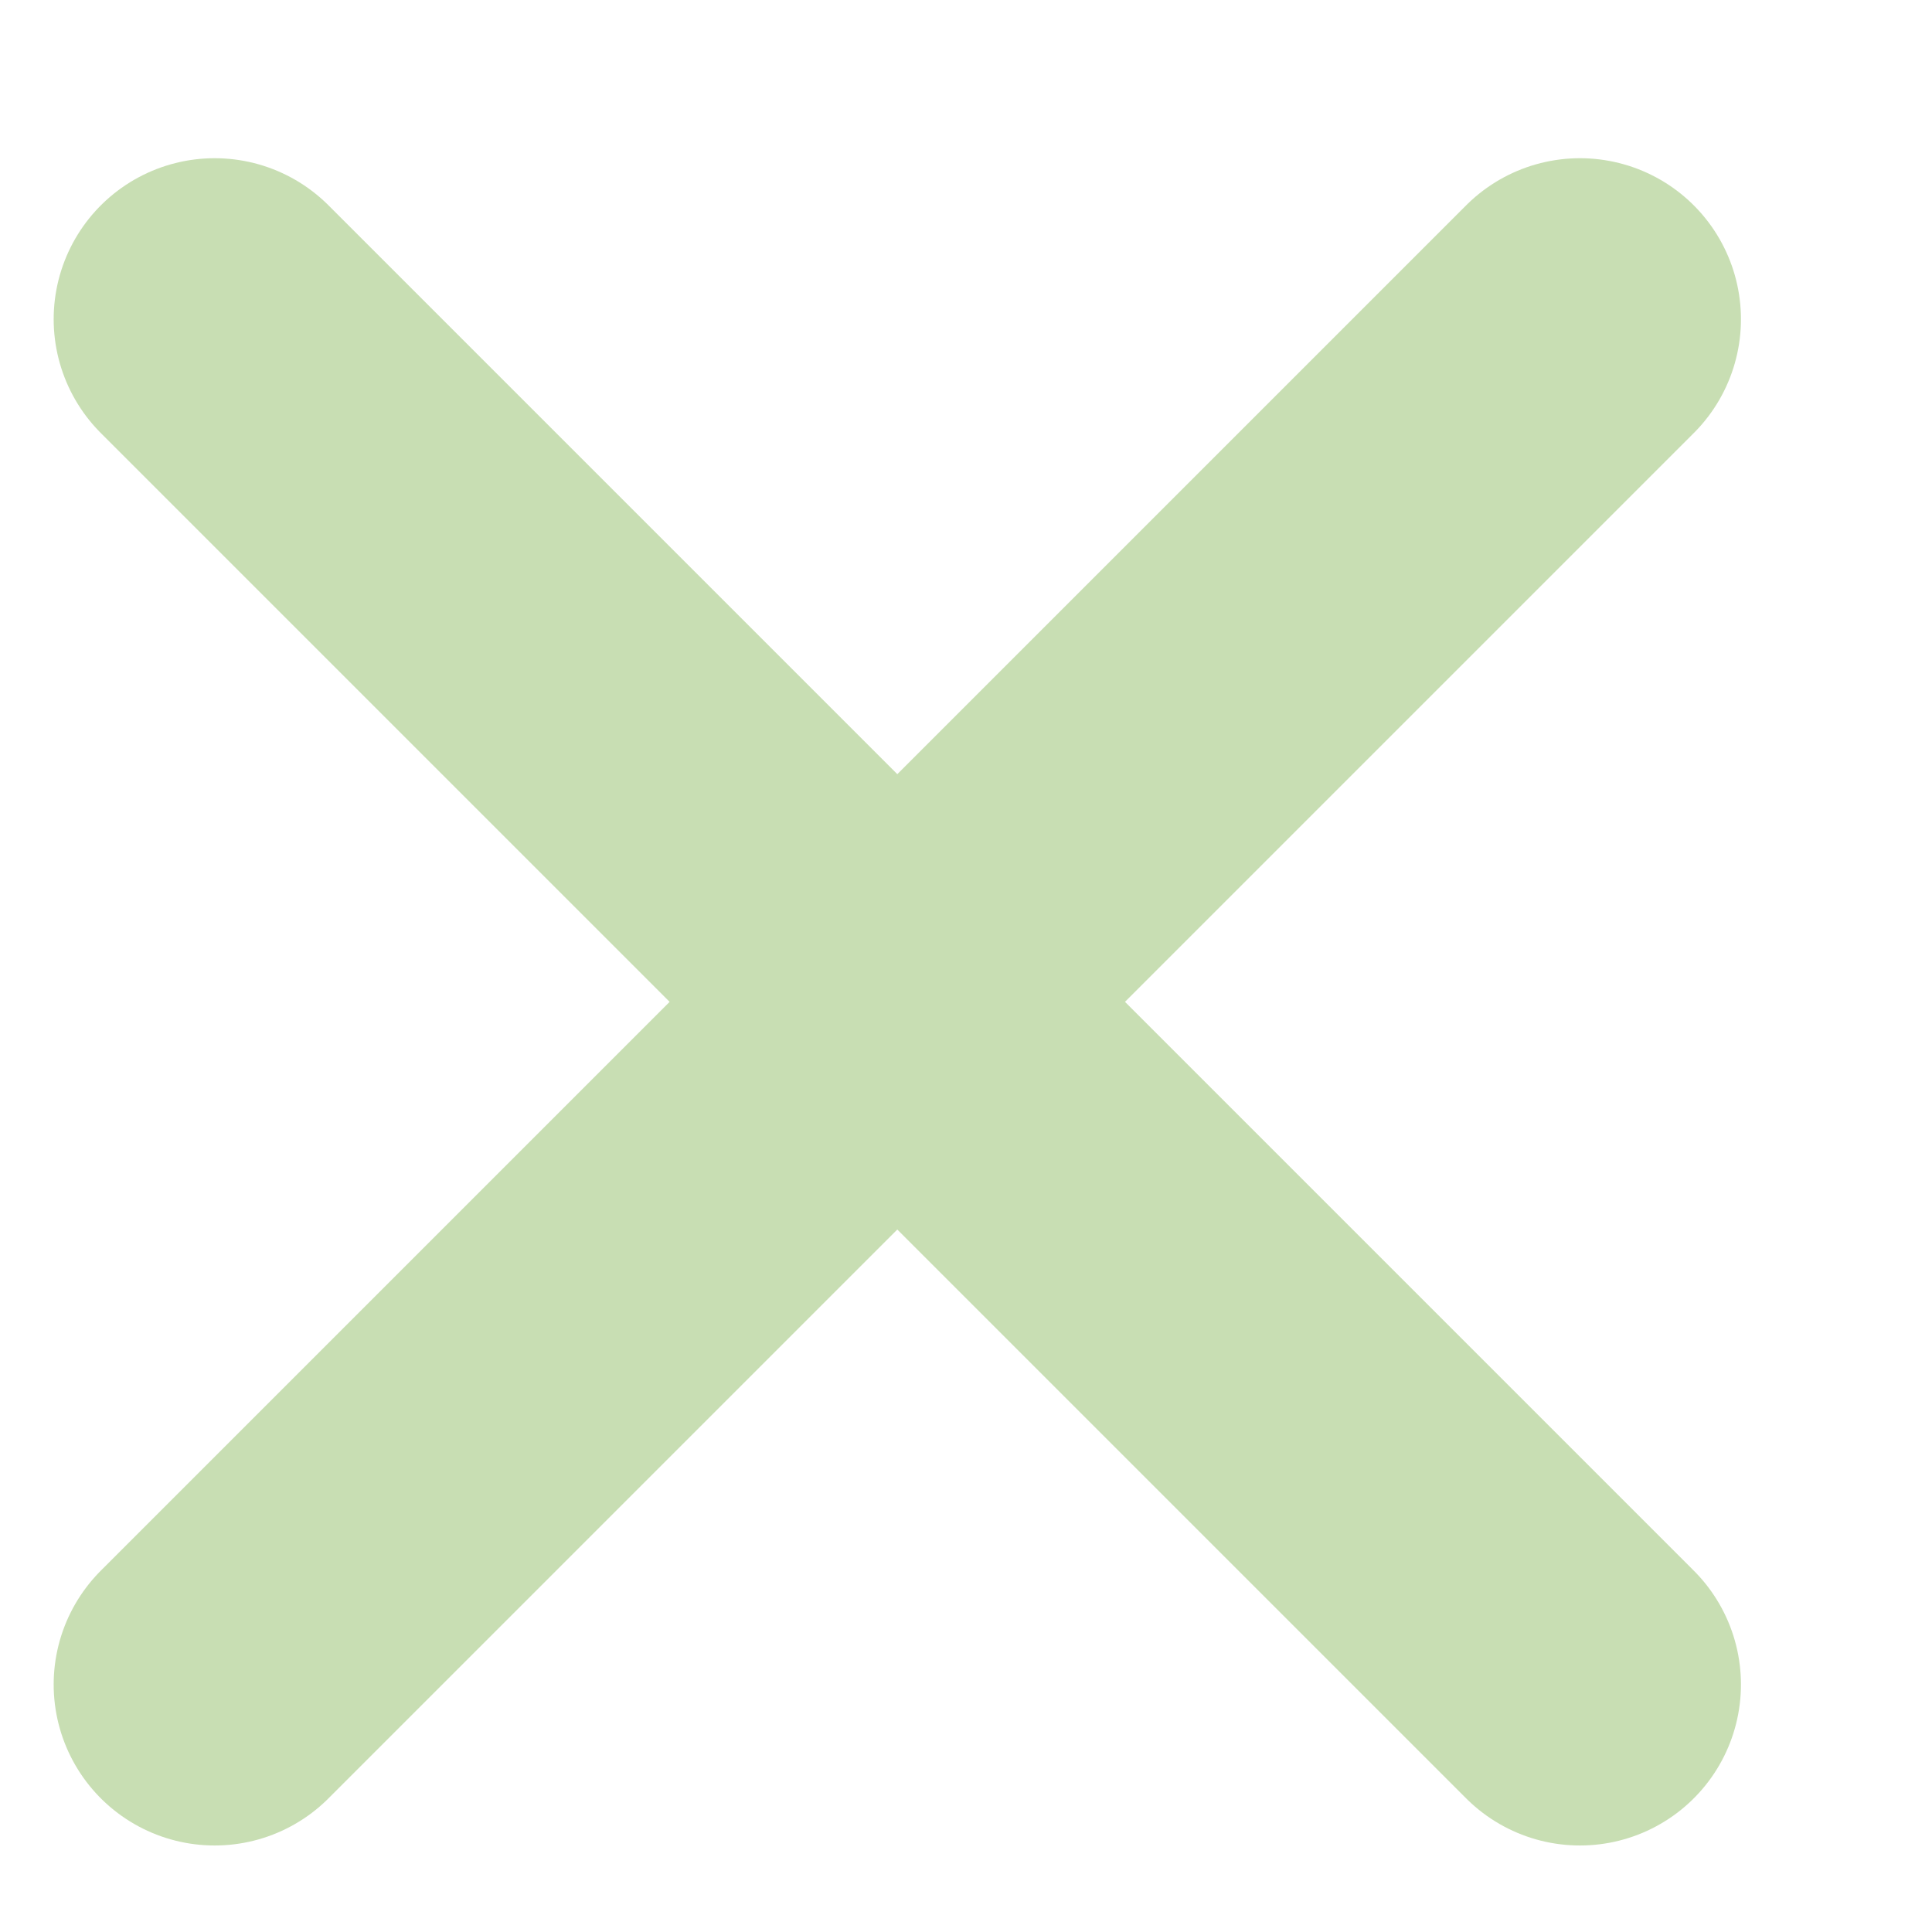 <svg width="9" height="9" viewBox="0 0 9 9" fill="none" xmlns="http://www.w3.org/2000/svg">
<path d="M7.36 7.847L1 1.487M7.36 1.487L1 7.847" stroke="#C8DEB3" stroke-width="1.5" stroke-linecap="round" stroke-linejoin="bevel"/>
</svg>
